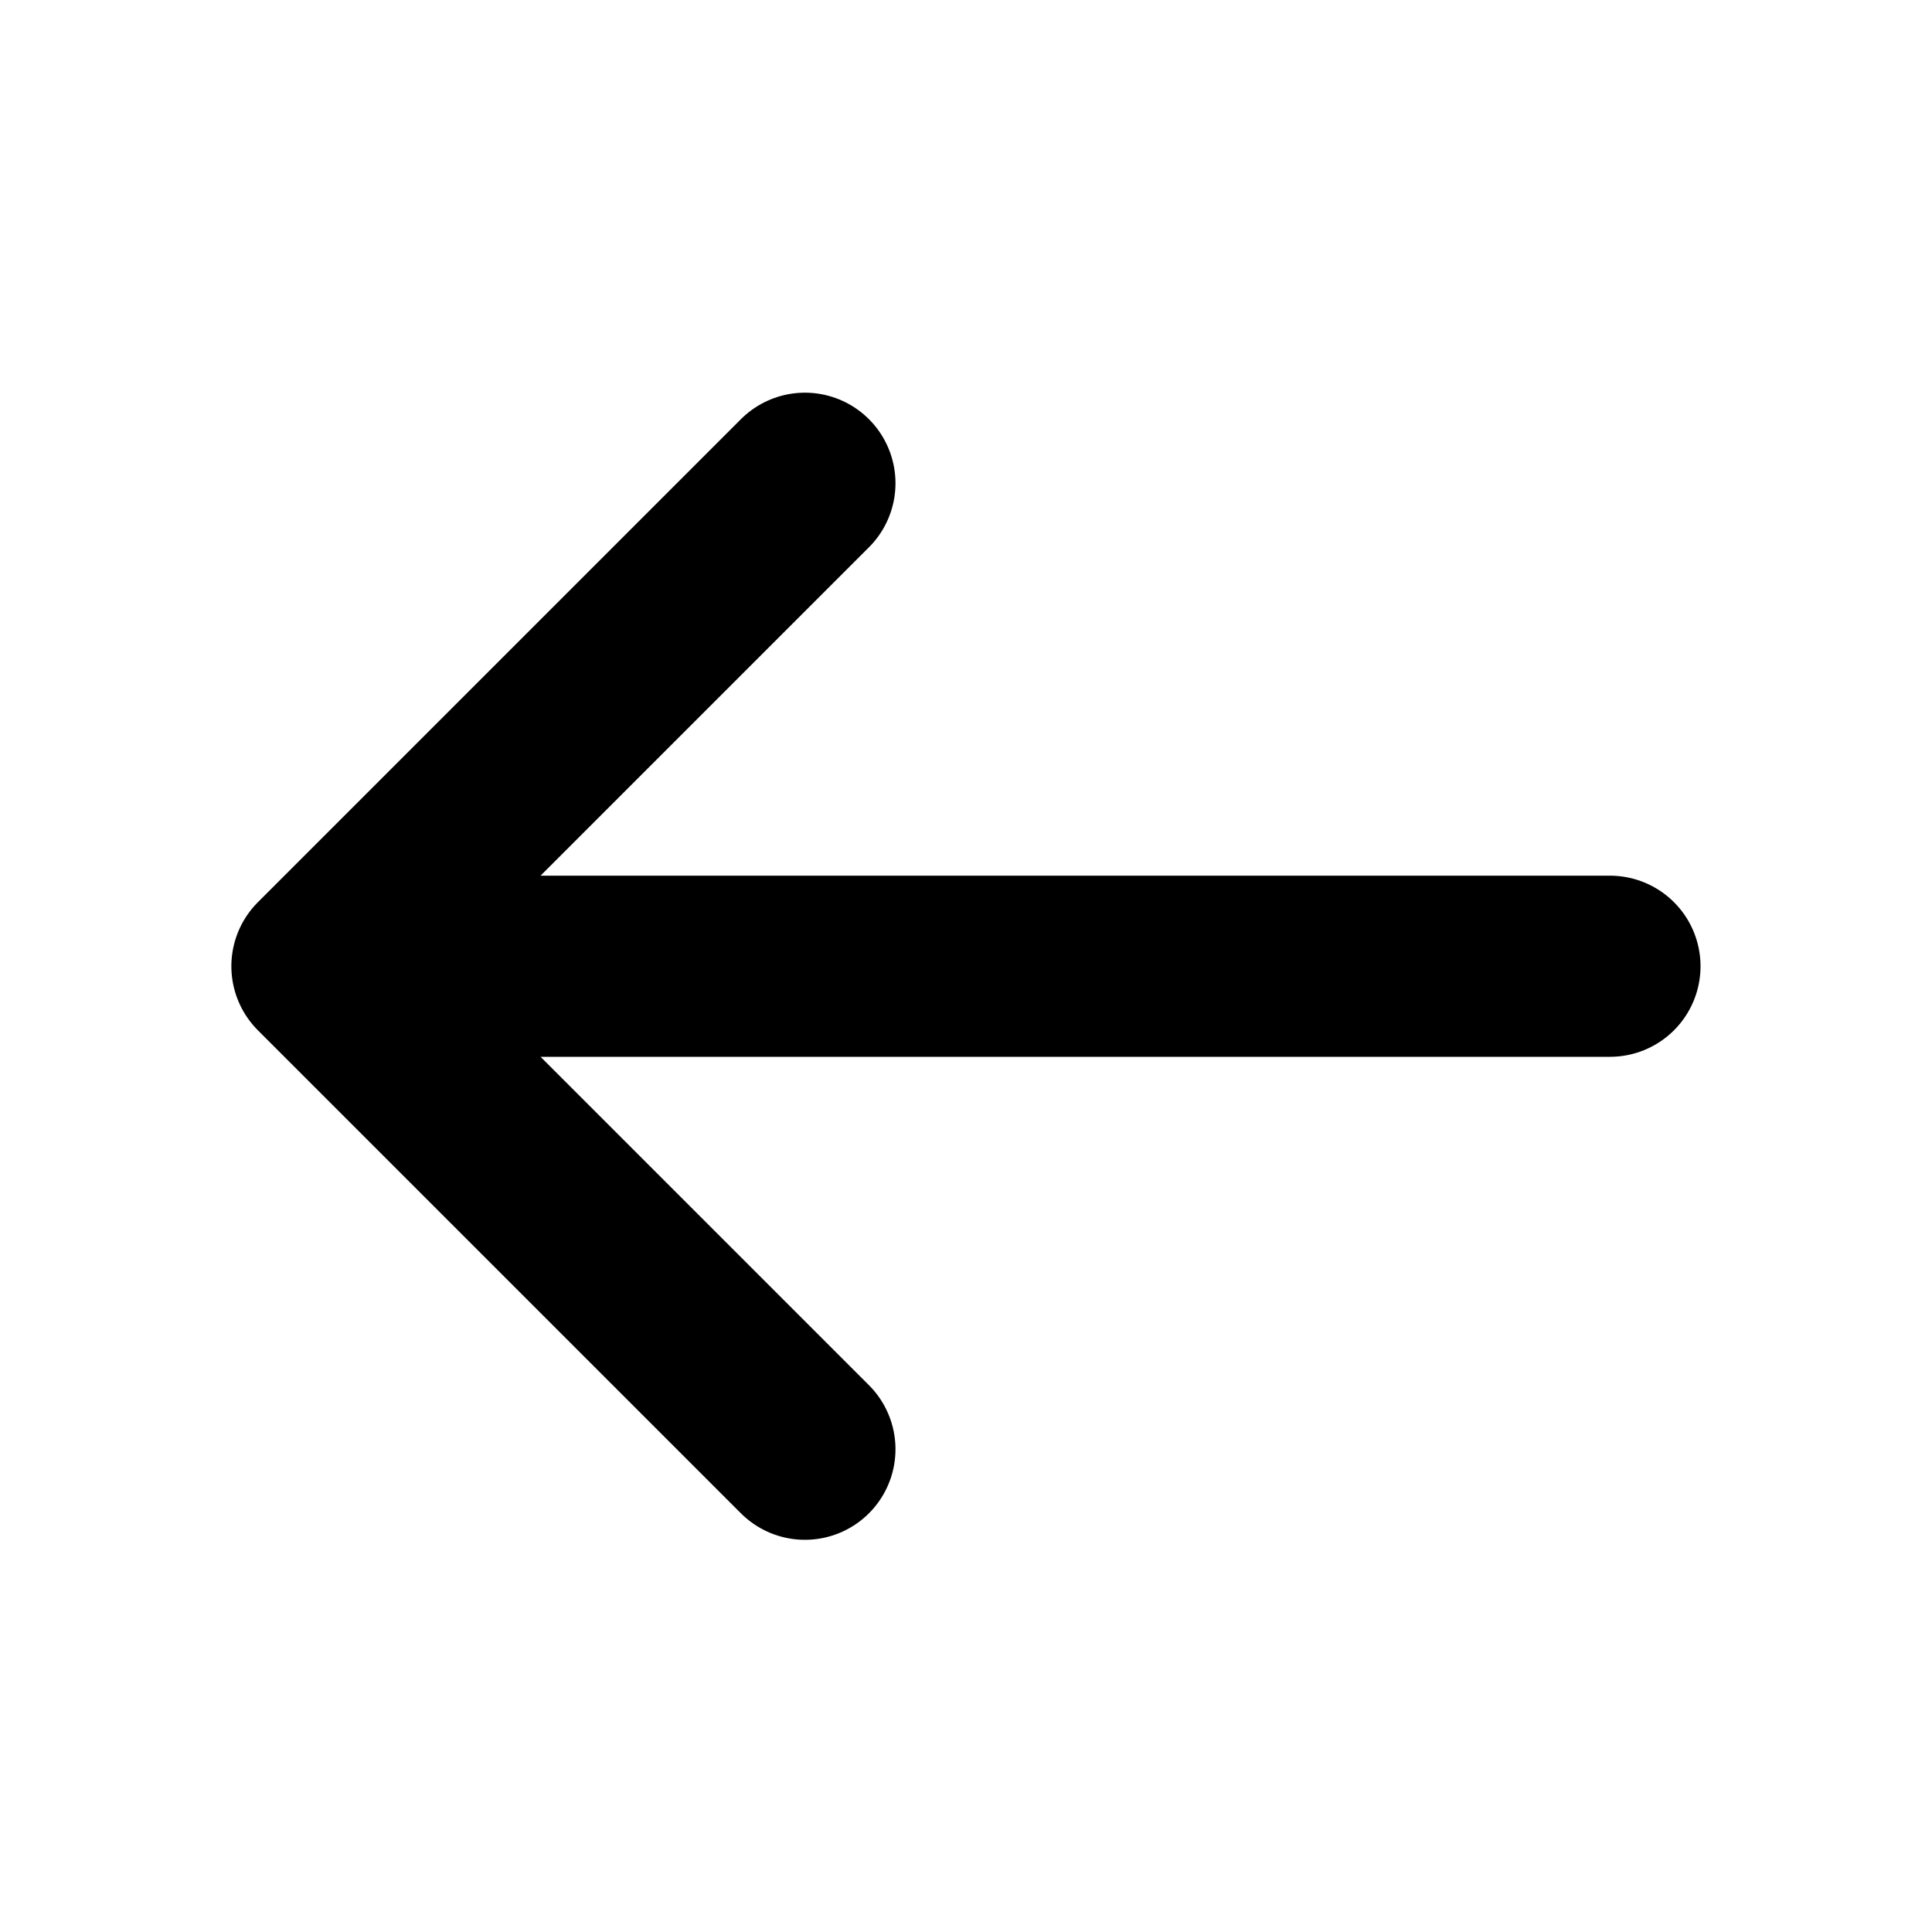 <svg width="1em" height="1em" viewBox="0 0 16 16" fill="none" xmlns="http://www.w3.org/2000/svg">
  <path
    d="M13.333 8.002L2.666 8.002M2.666 8.002L6.666 12.002M2.666 8.002L6.666 4.002"
    stroke="currentColor" stroke-width="1.5" stroke-linecap="round" />
</svg>

